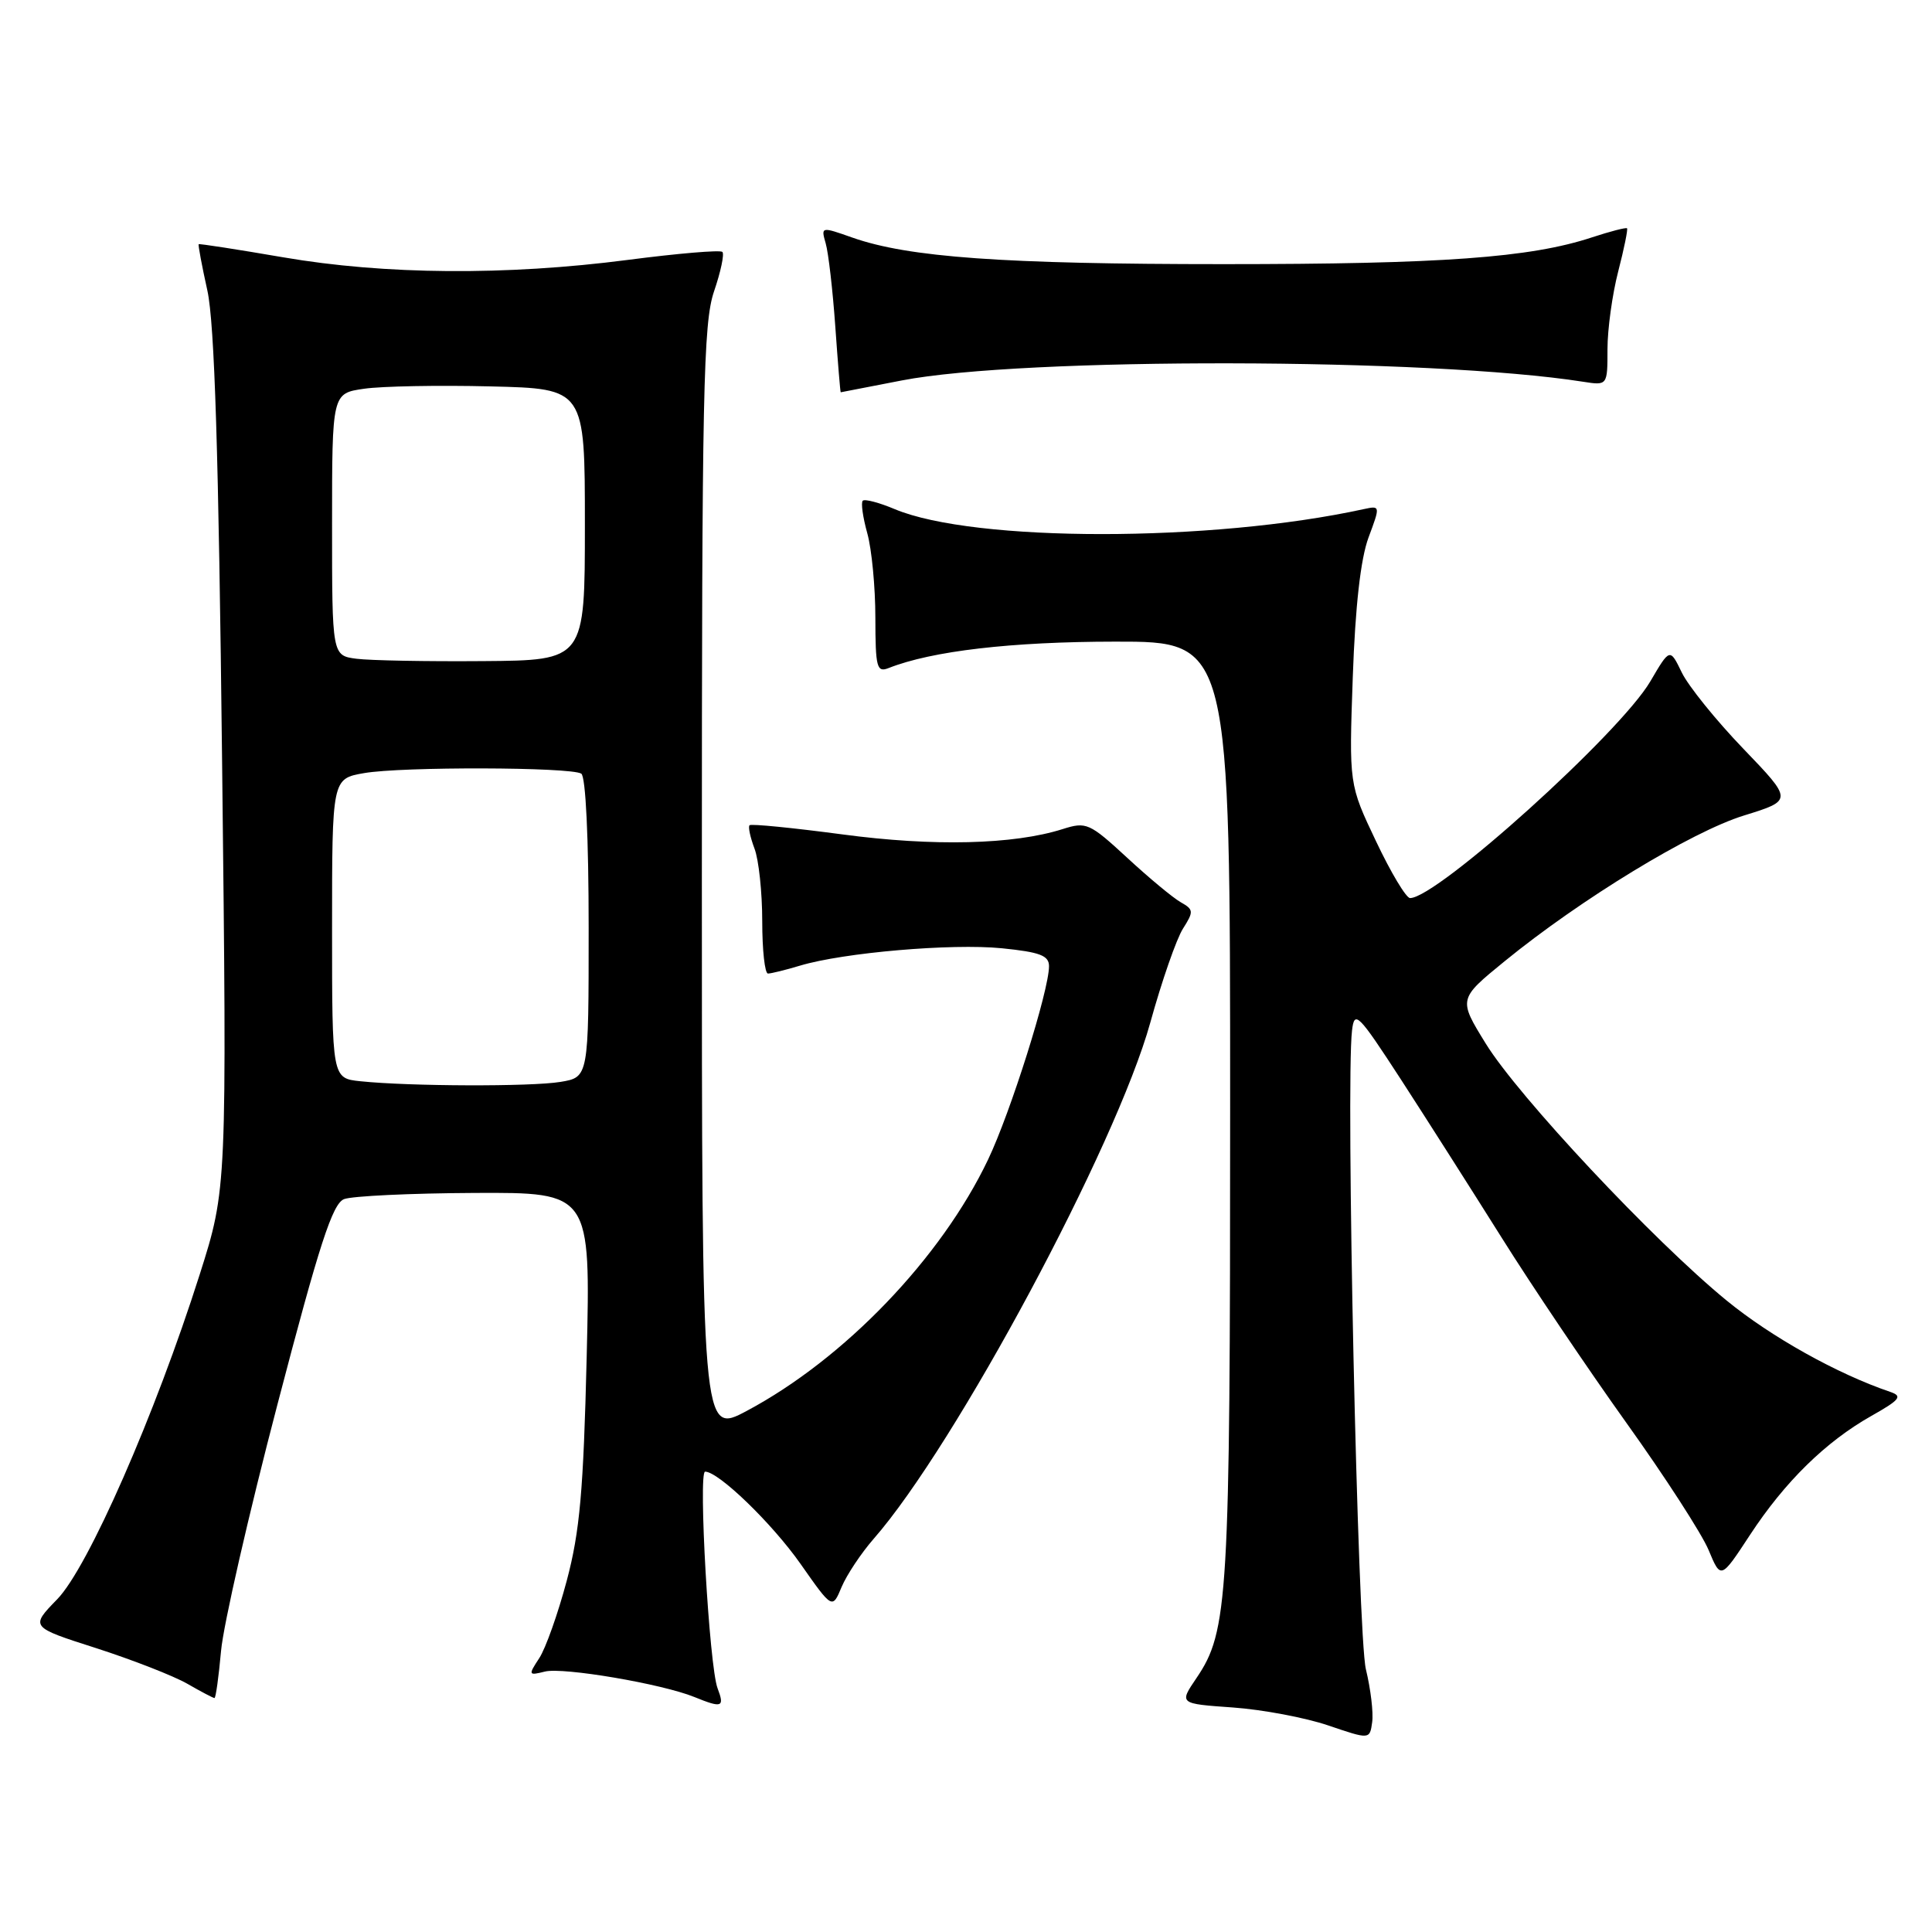 <?xml version="1.0" encoding="UTF-8" standalone="no"?>
<!DOCTYPE svg PUBLIC "-//W3C//DTD SVG 1.1//EN" "http://www.w3.org/Graphics/SVG/1.1/DTD/svg11.dtd" >
<svg xmlns="http://www.w3.org/2000/svg" xmlns:xlink="http://www.w3.org/1999/xlink" version="1.1" viewBox="0 0 256 256">
 <g >
 <path fill="currentColor"
d=" M 180.99 221.20 C 179.90 216.77 178.31 143.53 179.15 136.55 C 179.47 133.82 179.94 134.28 185.64 143.05 C 189.01 148.25 195.01 157.68 198.98 164.00 C 202.94 170.32 210.37 181.35 215.48 188.50 C 220.60 195.65 225.51 203.25 226.40 205.39 C 228.02 209.28 228.02 209.28 231.88 203.39 C 236.51 196.33 241.92 191.03 247.96 187.62 C 251.77 185.47 252.14 185.00 250.46 184.43 C 243.47 182.06 234.69 177.16 228.78 172.32 C 219.10 164.40 201.19 145.29 196.87 138.28 C 193.23 132.38 193.23 132.38 199.37 127.37 C 209.43 119.16 224.12 110.21 231.08 108.06 C 237.57 106.05 237.57 106.05 231.00 99.21 C 227.39 95.46 223.72 90.91 222.85 89.12 C 221.27 85.86 221.27 85.86 218.68 90.28 C 214.67 97.13 190.42 119.00 186.84 119.00 C 186.32 119.00 184.29 115.61 182.33 111.47 C 178.75 103.94 178.75 103.94 179.25 89.72 C 179.58 80.32 180.29 74.06 181.33 71.24 C 182.91 67.01 182.90 66.99 180.71 67.46 C 160.53 71.87 129.11 71.87 118.57 67.47 C 116.49 66.59 114.57 66.09 114.32 66.35 C 114.06 66.60 114.33 68.54 114.92 70.66 C 115.51 72.77 115.99 77.81 115.99 81.86 C 116.00 88.46 116.18 89.14 117.75 88.52 C 123.46 86.26 133.99 85.03 147.75 85.02 C 163.00 85.00 163.00 85.00 163.00 146.95 C 163.00 211.97 162.75 216.14 158.54 222.35 C 156.23 225.75 156.23 225.75 163.36 226.25 C 167.29 226.53 172.97 227.60 176.00 228.63 C 181.50 230.50 181.50 230.50 181.82 228.20 C 182.00 226.94 181.62 223.79 180.99 221.20 Z  M 95.08 223.70 C 93.98 220.82 92.50 195.00 93.43 195.00 C 95.22 195.00 102.30 201.85 106.08 207.23 C 110.29 213.23 110.29 213.23 111.52 210.28 C 112.20 208.67 114.11 205.80 115.75 203.92 C 126.63 191.50 147.89 151.82 152.42 135.50 C 153.94 130.00 155.89 124.40 156.75 123.05 C 158.19 120.78 158.17 120.52 156.45 119.55 C 155.43 118.97 152.23 116.32 149.35 113.65 C 144.36 109.05 143.94 108.86 140.80 109.86 C 134.30 111.92 123.69 112.18 111.60 110.56 C 105.05 109.69 99.52 109.14 99.32 109.35 C 99.11 109.55 99.41 110.94 99.97 112.43 C 100.54 113.91 101.00 118.25 101.00 122.07 C 101.00 125.88 101.34 129.00 101.76 129.00 C 102.17 129.00 104.09 128.53 106.01 127.95 C 111.79 126.22 126.09 124.99 132.75 125.65 C 137.80 126.16 139.00 126.61 139.00 128.03 C 139.00 131.24 133.90 147.42 130.92 153.66 C 124.69 166.72 111.88 180.06 98.95 186.95 C 93.00 190.12 93.00 190.12 93.00 116.74 C 93.00 51.86 93.19 42.81 94.61 38.62 C 95.50 36.02 96.00 33.66 95.72 33.38 C 95.43 33.10 89.79 33.58 83.18 34.44 C 67.07 36.53 50.99 36.41 37.50 34.09 C 31.45 33.05 26.42 32.27 26.33 32.36 C 26.23 32.44 26.75 35.21 27.48 38.51 C 28.43 42.86 28.97 59.96 29.43 101.00 C 30.07 157.50 30.07 157.50 26.47 168.85 C 20.57 187.42 11.67 207.73 7.57 211.92 C 4.00 215.59 4.00 215.59 12.75 218.39 C 17.56 219.94 22.99 222.06 24.81 223.10 C 26.63 224.15 28.25 225.00 28.42 225.00 C 28.59 225.00 28.98 222.19 29.29 218.75 C 29.60 215.31 32.96 200.61 36.77 186.07 C 42.32 164.83 44.06 159.49 45.59 158.89 C 46.64 158.48 54.42 158.11 62.88 158.07 C 78.26 158.00 78.26 158.00 77.74 179.75 C 77.31 197.54 76.83 202.95 75.10 209.44 C 73.94 213.80 72.30 218.43 71.45 219.72 C 69.98 221.96 70.01 222.04 72.21 221.49 C 74.62 220.89 87.73 223.12 92.00 224.86 C 95.69 226.36 96.04 226.23 95.08 223.70 Z  M 119.50 50.41 C 135.48 47.31 189.54 47.41 209.75 50.58 C 213.00 51.09 213.00 51.09 213.00 46.26 C 213.00 43.61 213.64 38.98 214.42 35.97 C 215.20 32.96 215.72 30.39 215.59 30.25 C 215.45 30.12 213.35 30.66 210.92 31.46 C 202.76 34.15 191.03 35.00 162.15 35.00 C 132.89 35.00 120.38 34.10 112.94 31.48 C 108.80 30.02 108.77 30.02 109.41 32.25 C 109.77 33.49 110.34 38.44 110.68 43.25 C 111.02 48.06 111.34 51.99 111.40 51.98 C 111.45 51.97 115.10 51.26 119.50 50.41 Z  M 47.75 143.27 C 44.00 142.88 44.00 142.88 44.00 123.03 C 44.00 103.18 44.00 103.18 48.25 102.44 C 53.23 101.57 75.59 101.63 77.02 102.51 C 77.61 102.87 78.00 111.07 78.00 122.93 C 78.00 142.74 78.00 142.74 74.25 143.36 C 70.34 144.00 54.25 143.95 47.75 143.27 Z  M 47.25 87.29 C 44.00 86.87 44.00 86.87 44.00 69.50 C 44.00 52.12 44.00 52.12 48.25 51.51 C 50.59 51.17 58.12 51.03 65.00 51.20 C 77.50 51.50 77.50 51.50 77.50 69.50 C 77.50 87.50 77.50 87.50 64.00 87.60 C 56.58 87.66 49.04 87.52 47.25 87.29 Z "/>
</g>
</svg>